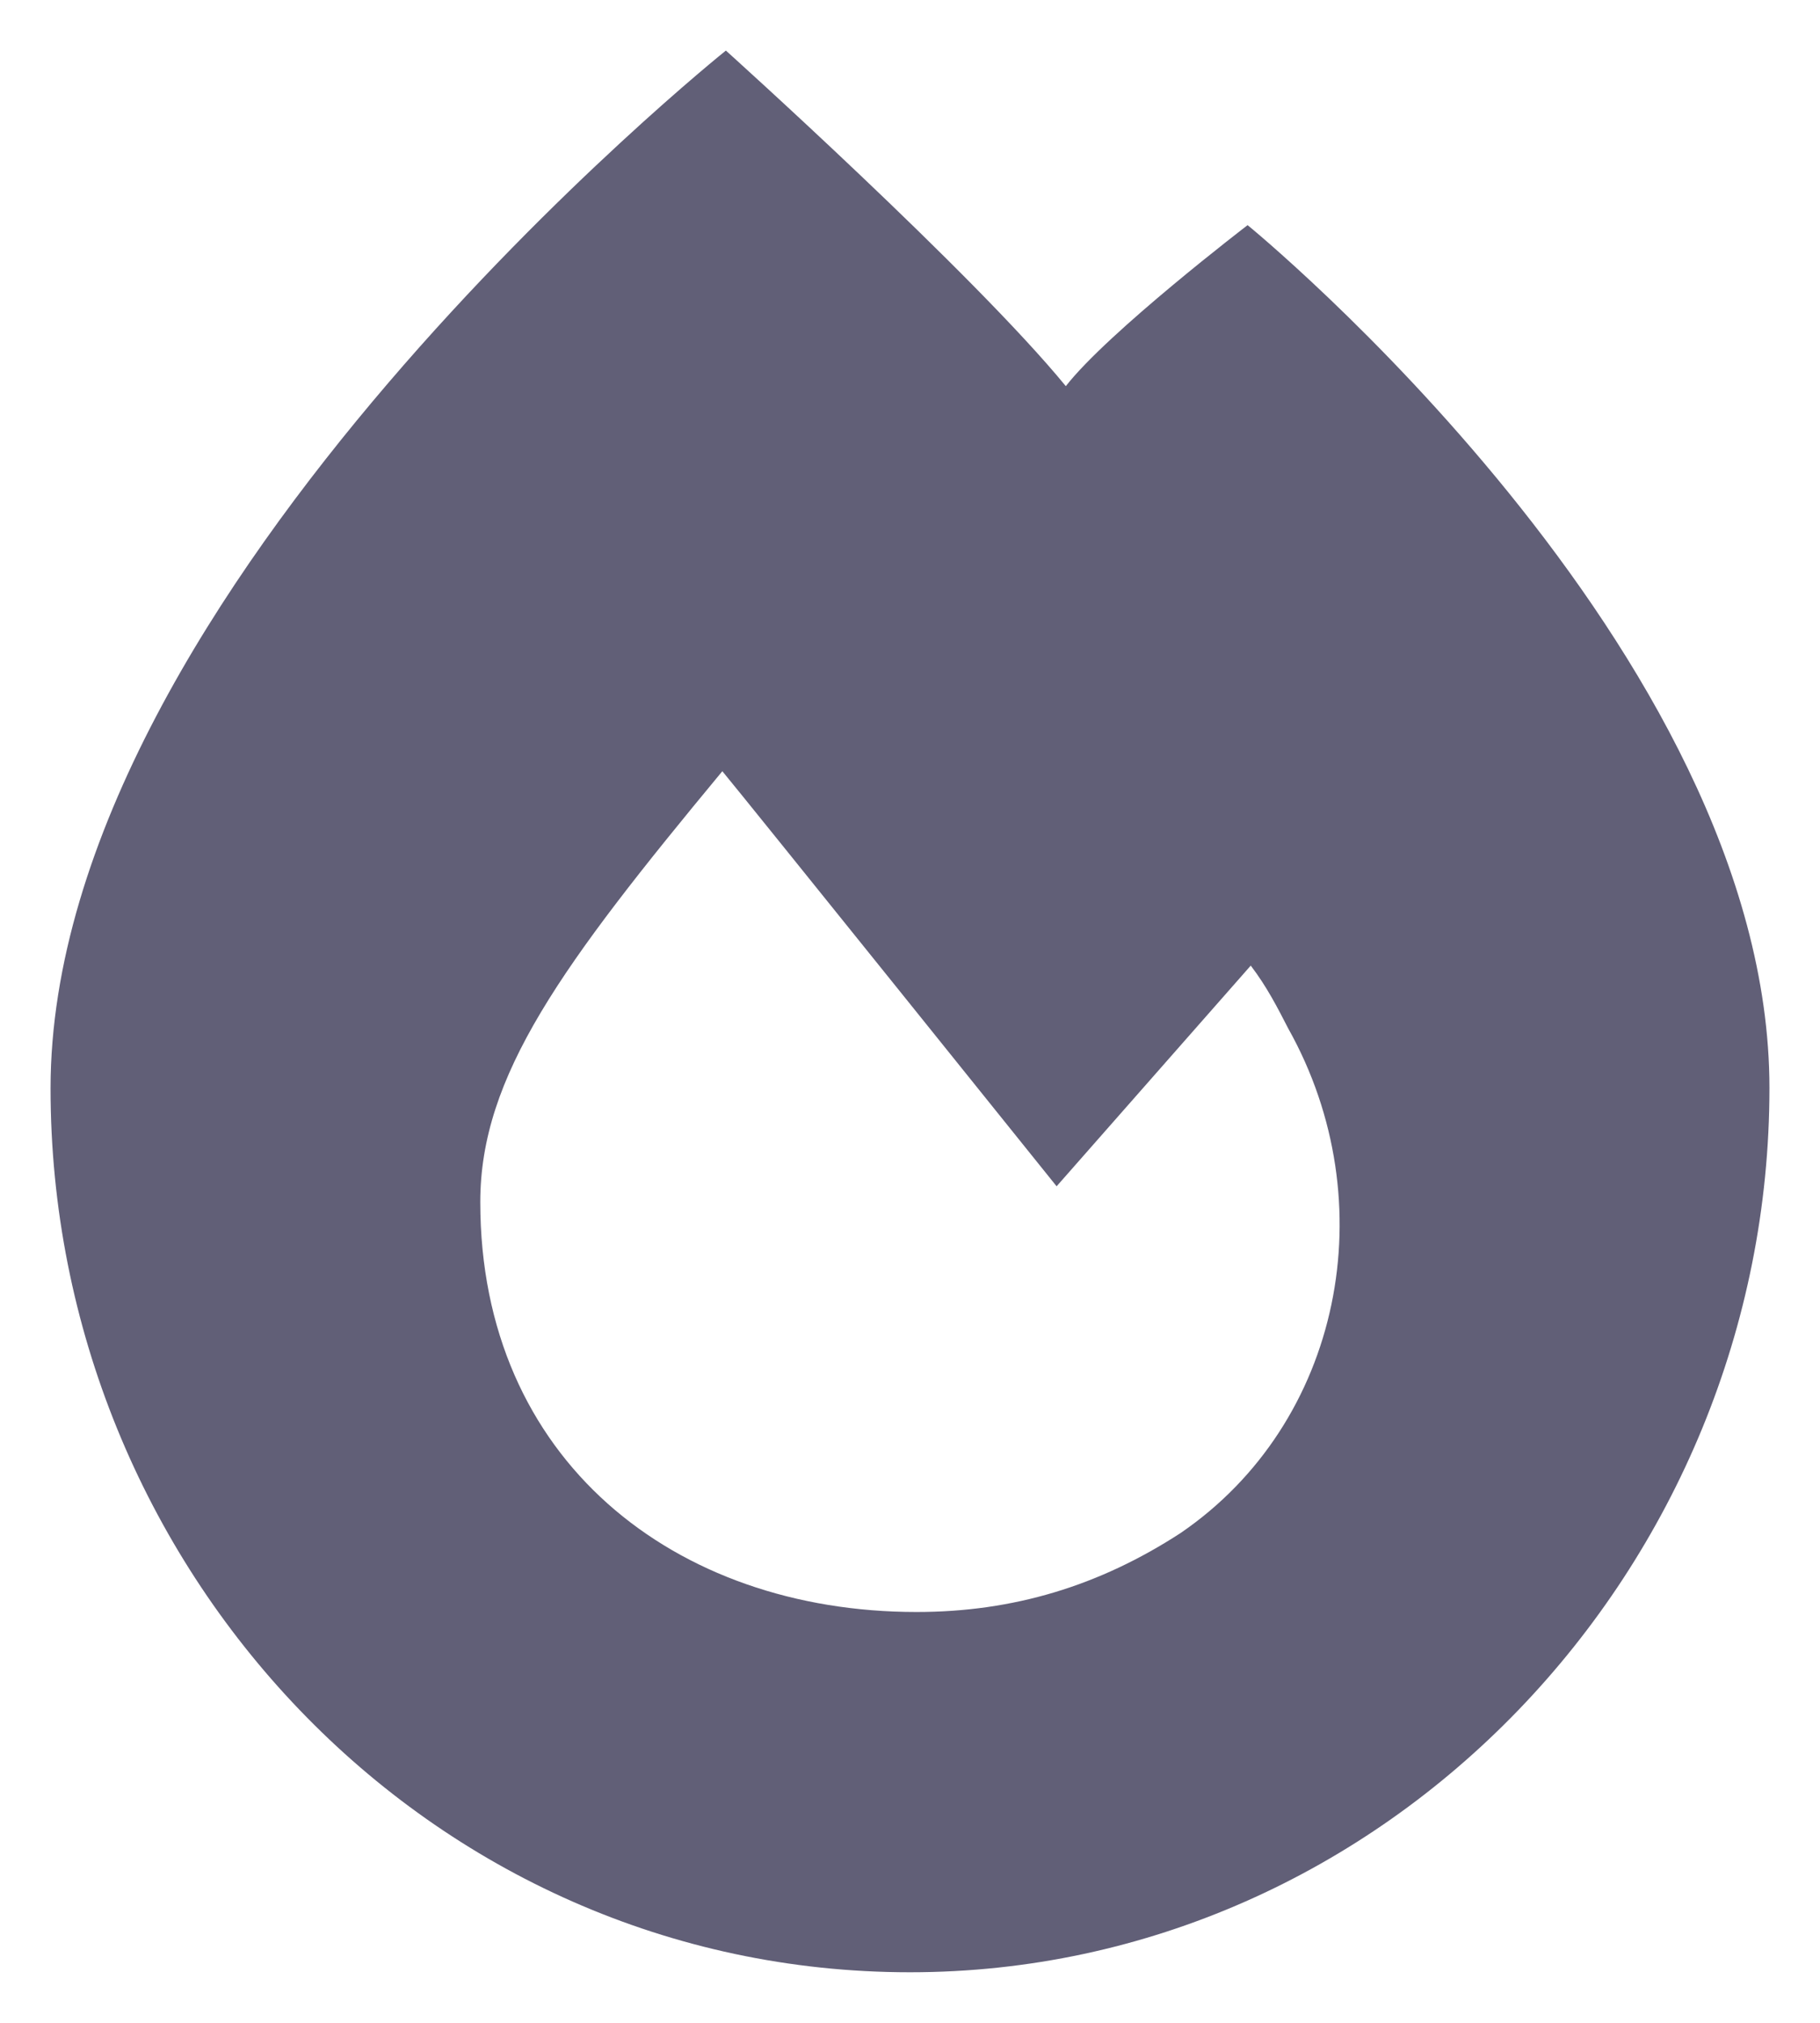 <svg width="18" height="20" viewBox="0 0 18 20" fill="none" xmlns="http://www.w3.org/2000/svg">
    <g clip-path="url(#clip0_2213_28257)">
        <path d="M0.5 10.761C0.5 5.844 7.179 0.5 7.179 0.5C7.179 0.5 9.626 2.701 10.541 3.818C10.958 3.283 12.339 2.226 12.339 2.226C12.339 2.226 17.5 6.434 17.5 10.757C17.5 15.5 13.713 19.5 9 19.5C4.234 19.5 0.5 15.496 0.5 10.761ZM9.065 15.938C10.025 15.938 10.875 15.678 11.675 15.158C13.273 14.067 13.702 11.885 12.742 10.171C12.635 9.963 12.529 9.755 12.37 9.547L10.45 11.729C10.45 11.729 7.361 7.885 7.144 7.625C5.551 9.547 4.75 10.638 4.75 11.885C4.75 14.431 6.67 15.938 9.065 15.938Z" fill="#615F77"/>
    </g>
    <defs>
        <clipPath id="clip0_2213_28257">
            <rect width="17" height="19" fill="white" transform="translate(0.5 0.5)"/>
        </clipPath>
    </defs>
</svg>
